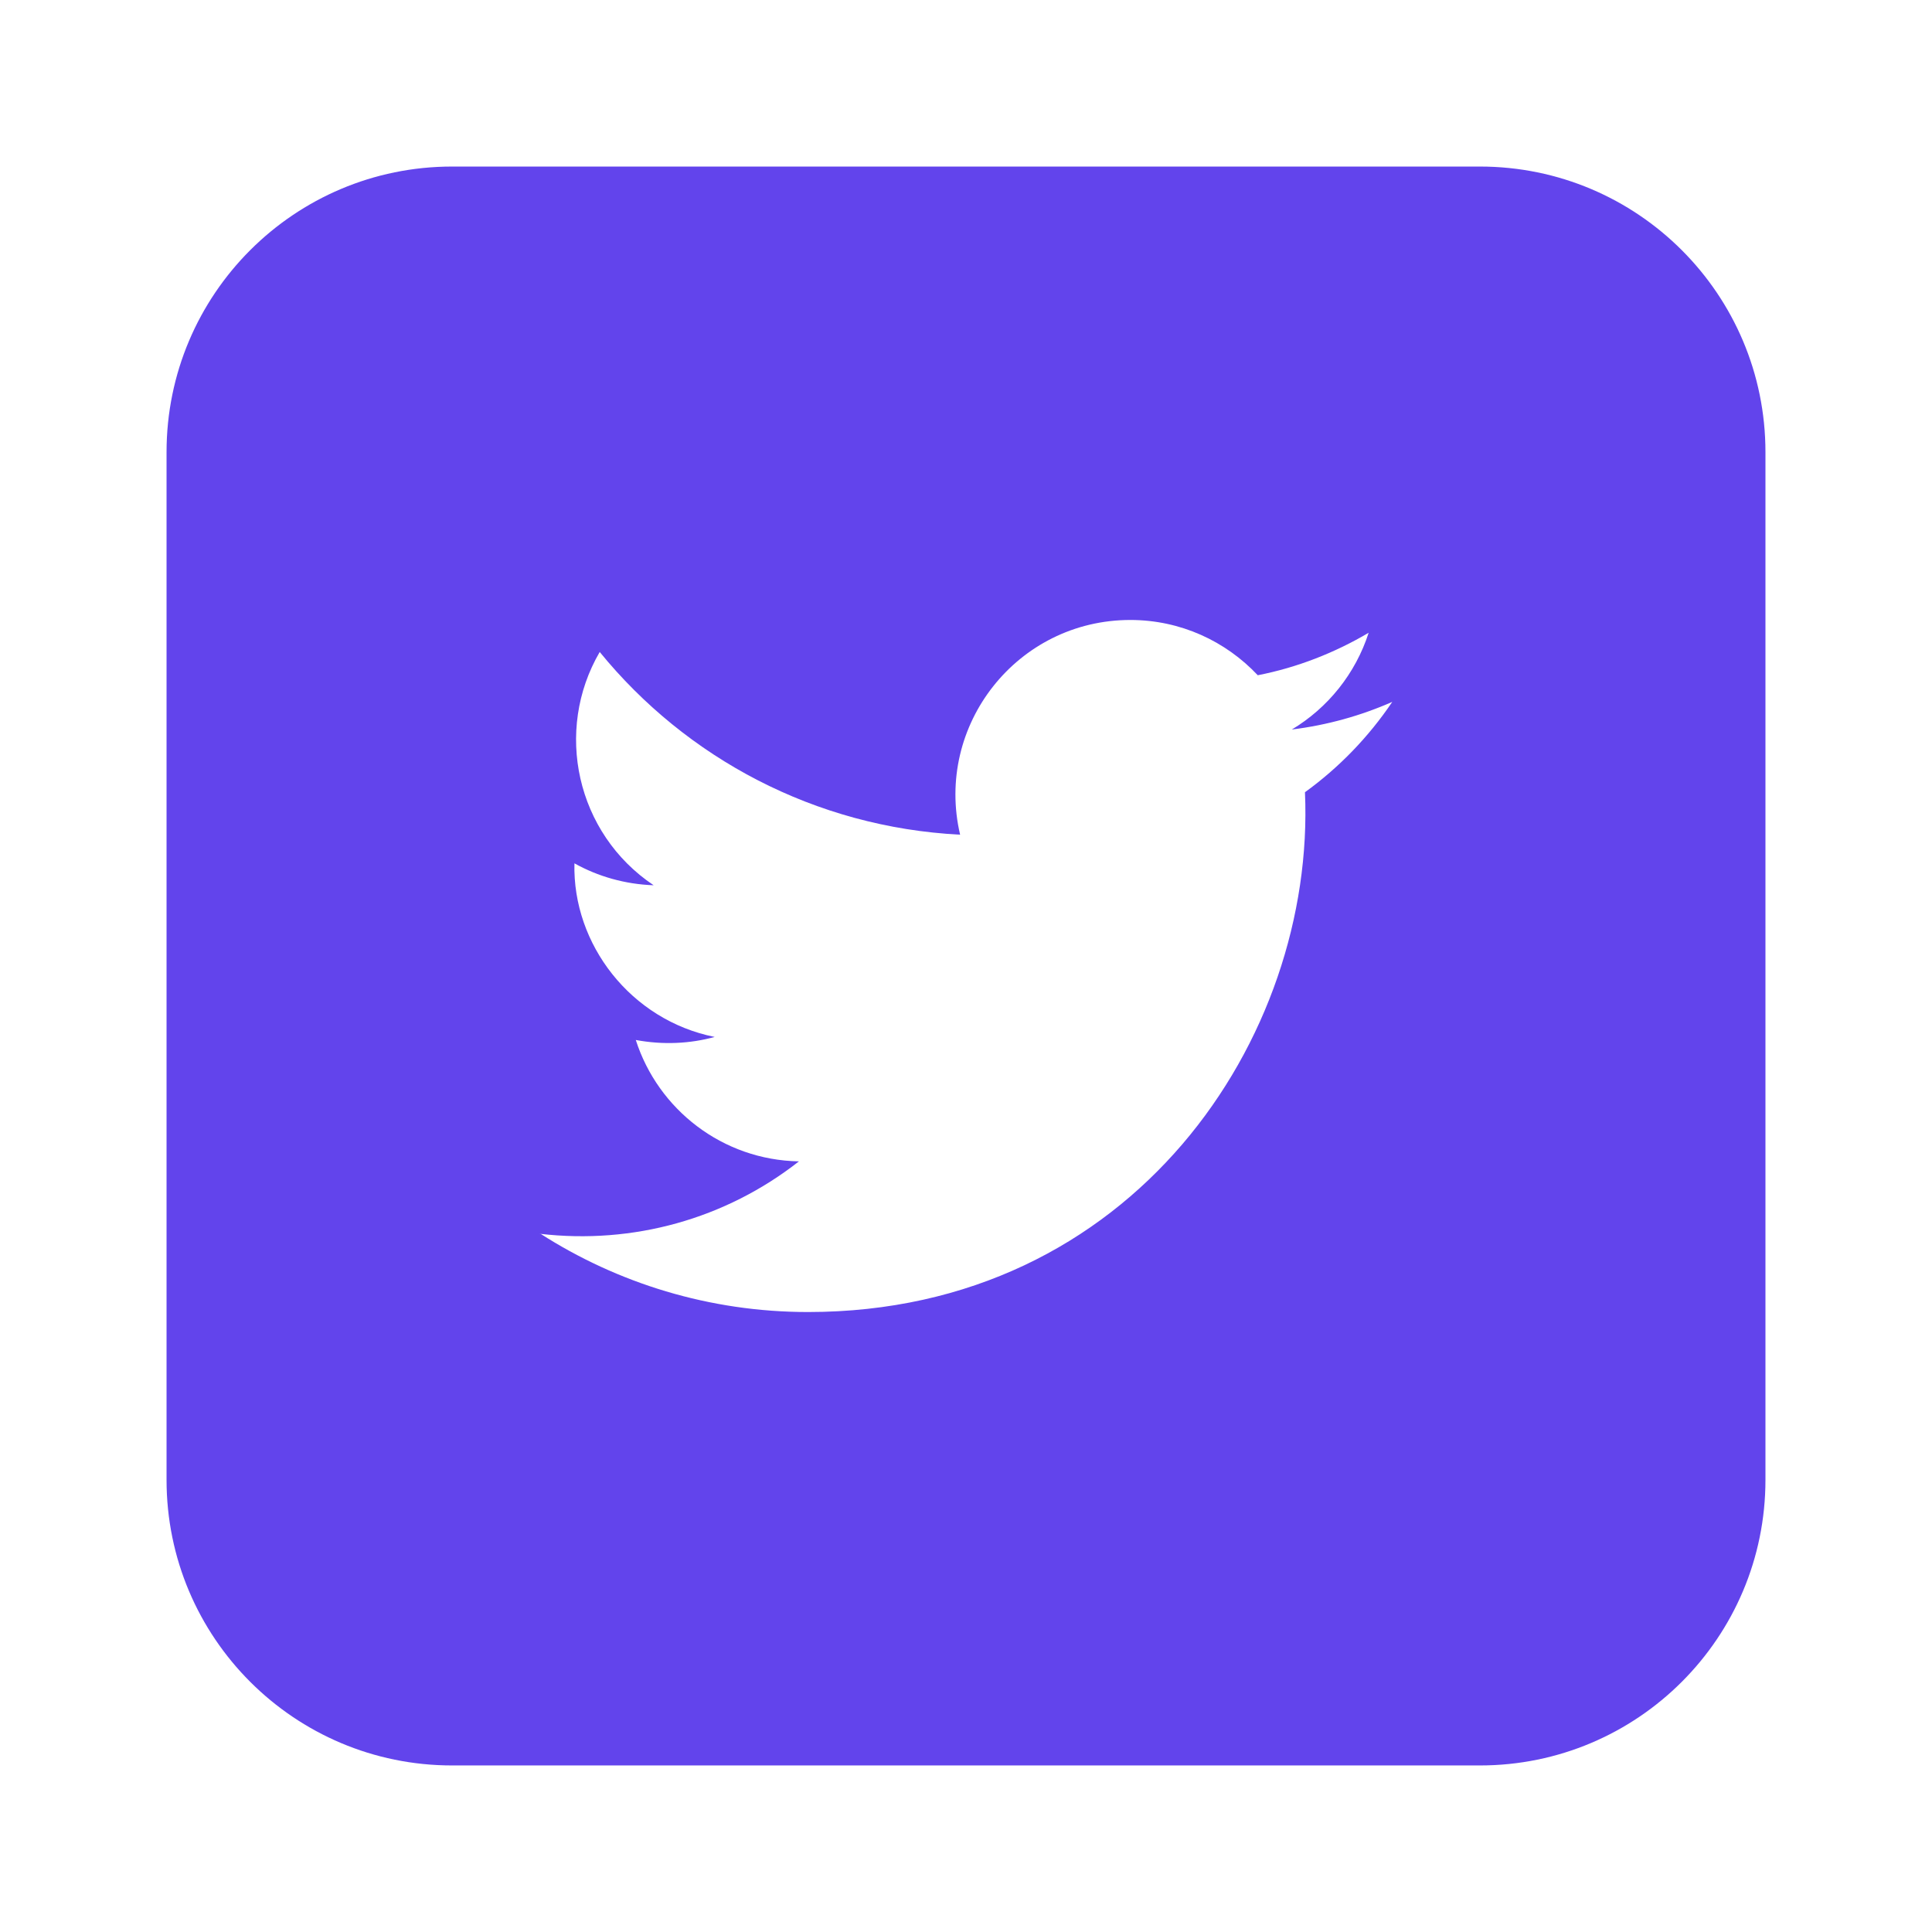 <svg width="58" height="58" viewBox="0 0 58 58" fill="none" xmlns="http://www.w3.org/2000/svg">
<g filter="url(#filter0_d_131_479)">
<path d="M44.428 4H13.572C8.838 4 5 7.838 5 12.572V43.428C5 48.162 8.838 52 13.572 52H44.428C49.162 52 53 48.162 53 43.428V12.572C53 7.838 49.162 4 44.428 4Z" fill="#6244EC"/>
<path d="M16.213 36.03C18.53 37.518 21.293 38.388 24.258 38.388C34.004 38.388 39.499 30.161 39.176 22.783C40.198 22.044 41.088 21.123 41.797 20.071C40.855 20.486 39.843 20.769 38.781 20.901C39.864 20.253 40.694 19.221 41.088 17.996C40.076 18.593 38.953 19.038 37.759 19.271C36.797 18.249 35.441 17.612 33.933 17.612C30.543 17.612 28.053 20.769 28.823 24.058C24.461 23.835 20.595 21.751 18.004 18.573C16.628 20.931 17.296 24.018 19.623 25.576C18.763 25.546 17.954 25.313 17.245 24.918C17.184 27.347 18.935 29.624 21.455 30.13C20.716 30.333 19.907 30.373 19.087 30.221C19.755 32.306 21.688 33.824 23.985 33.865C21.779 35.595 19.006 36.364 16.213 36.04V36.03Z" fill="white"/>
</g>
<defs>
<filter id="filter0_d_131_479" x="0" y="0" width="58" height="58" filterUnits="userSpaceOnUse" color-interpolation-filters="sRGB">
<feFlood flood-opacity="0" result="BackgroundImageFix"/>
<feColorMatrix in="SourceAlpha" type="matrix" values="0 0 0 0 0 0 0 0 0 0 0 0 0 0 0 0 0 0 127 0" result="hardAlpha"/>
<feOffset dy="1"/>
<feGaussianBlur stdDeviation="2.5"/>
<feComposite in2="hardAlpha" operator="out"/>
<feColorMatrix type="matrix" values="0 0 0 0 0.271 0 0 0 0 0 0 0 0 0 0.675 0 0 0 0.3 0"/>
<feBlend mode="normal" in2="BackgroundImageFix" result="effect1_dropShadow_131_479"/>
<feBlend mode="normal" in="SourceGraphic" in2="effect1_dropShadow_131_479" result="shape"/>
</filter>
</defs>
</svg>
